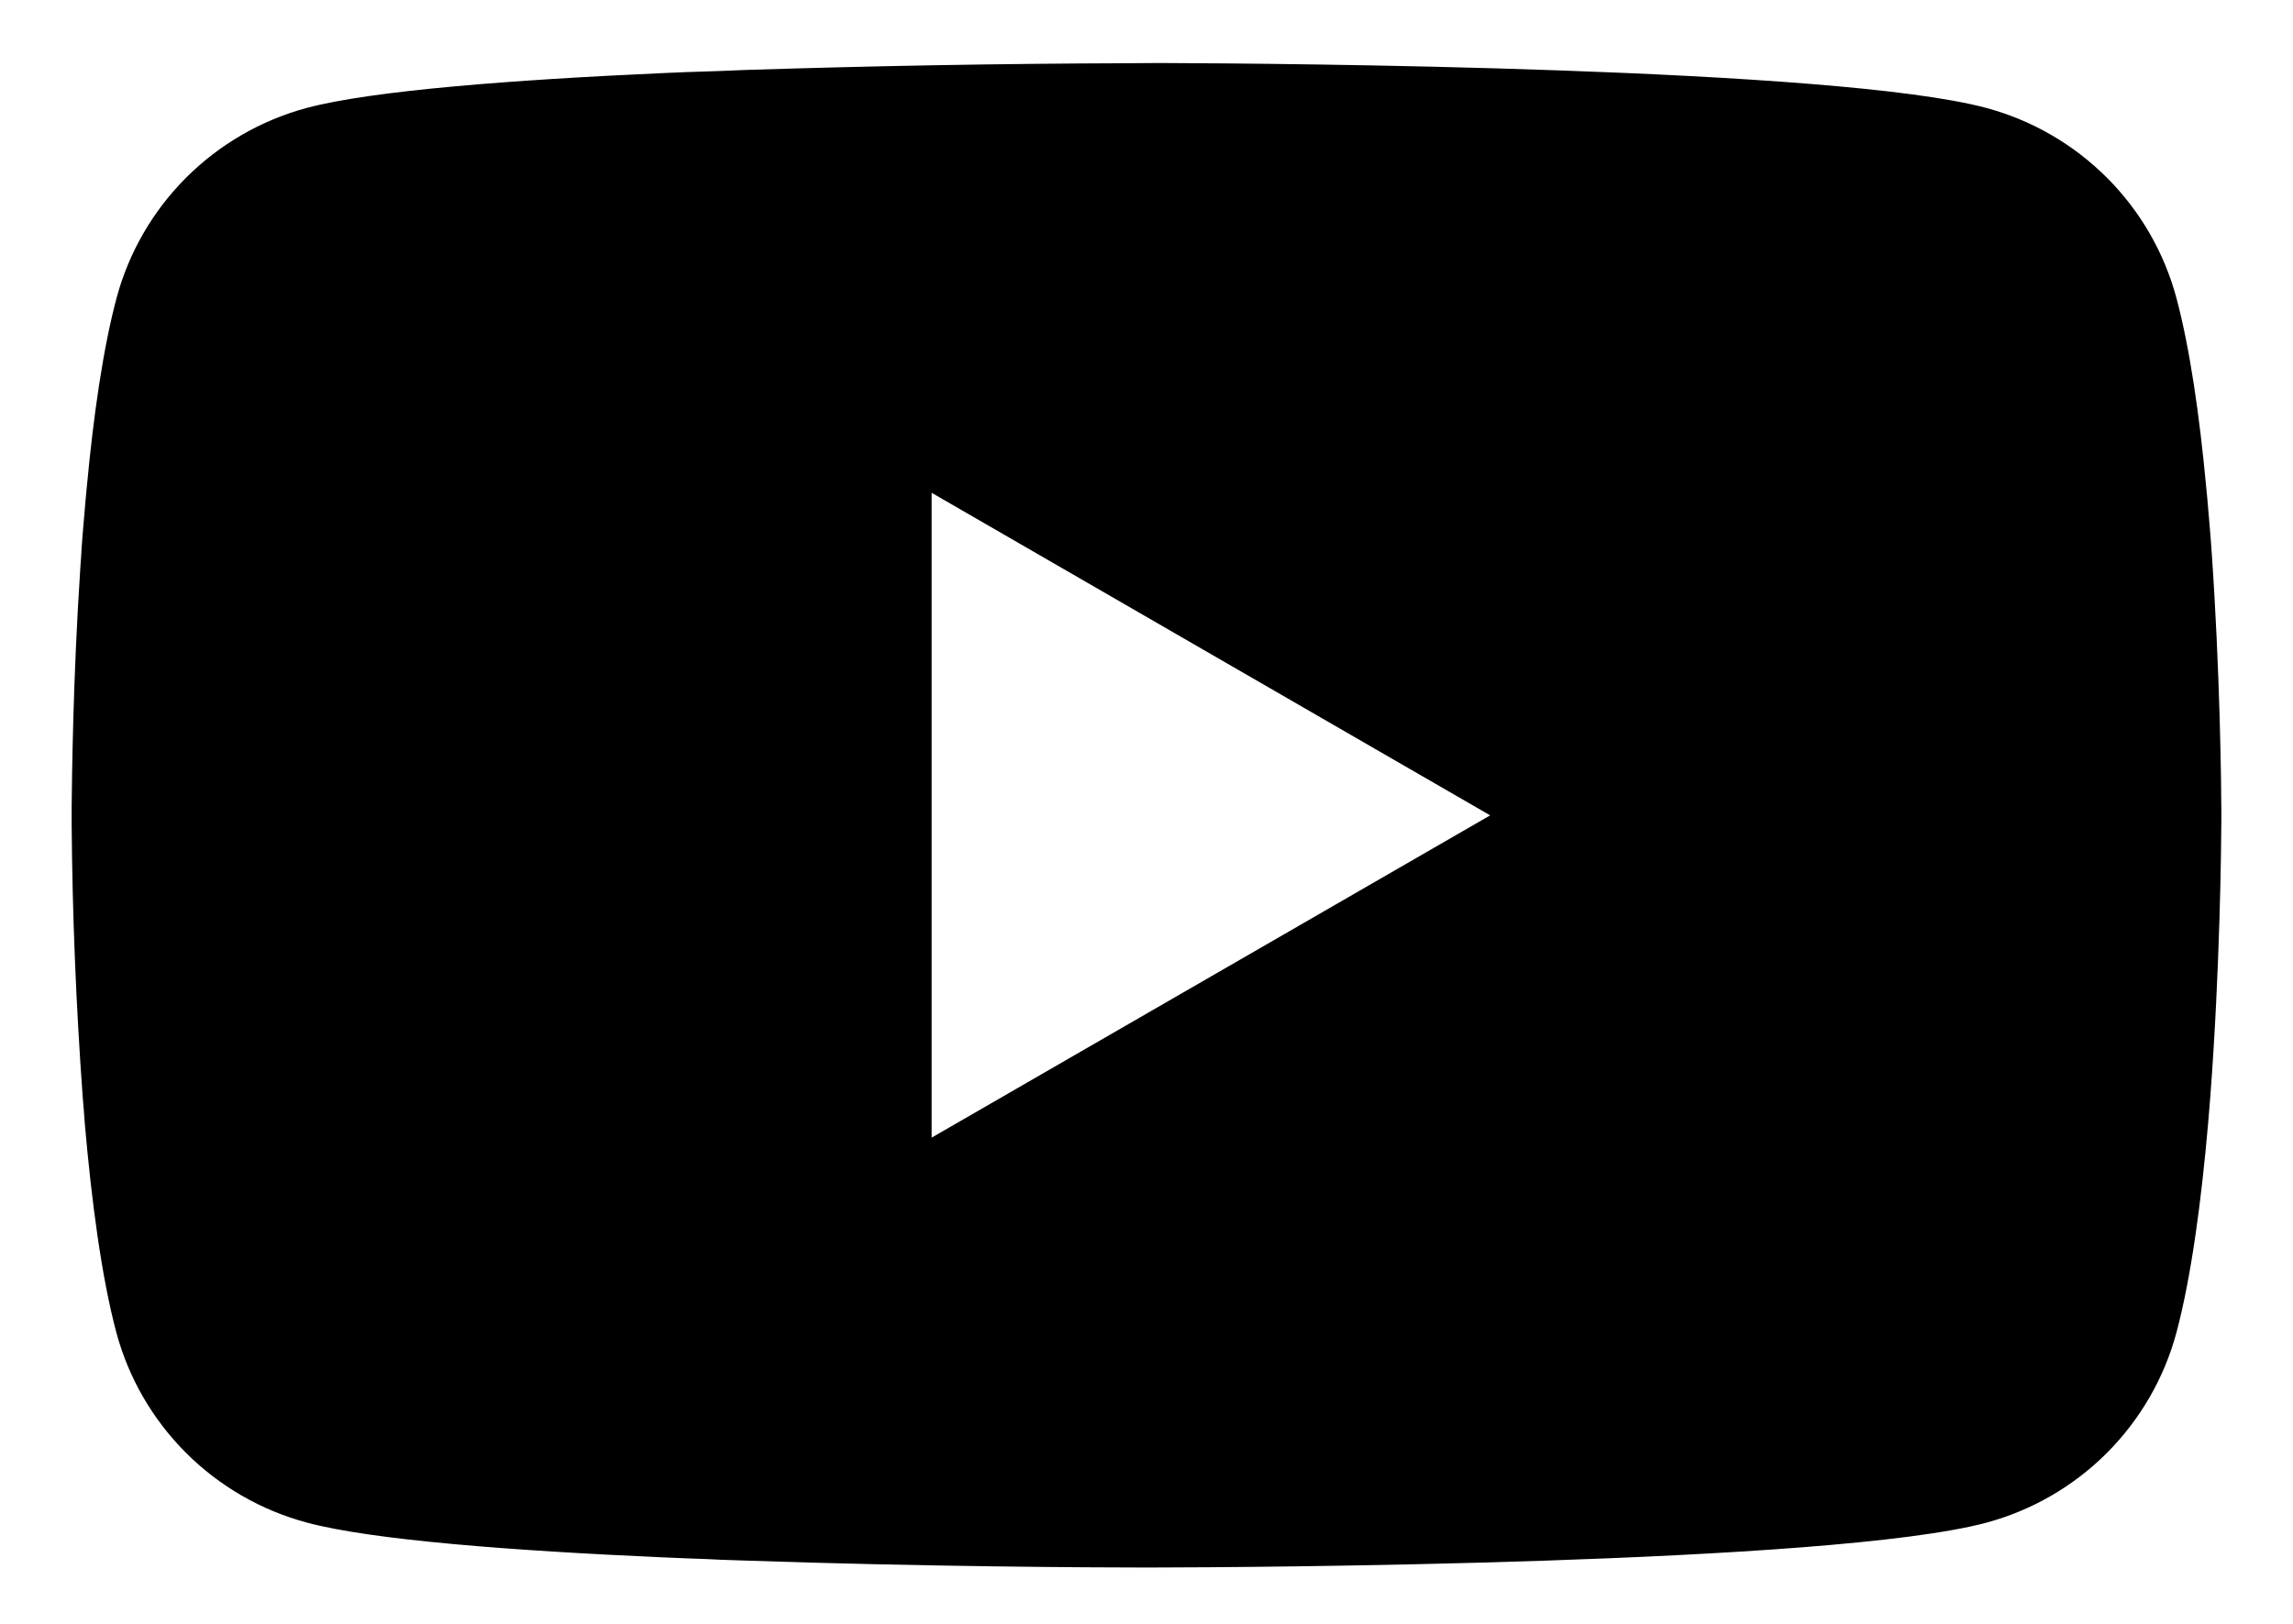 <svg width="24" height="17" viewBox="0 0 24 17" fill="none" xmlns="http://www.w3.org/2000/svg">
  <path d="M12.072 0.66H12.198C13.354 0.664 19.211 0.706 20.79 1.13C21.268 1.259 21.703 1.511 22.052 1.86C22.401 2.209 22.652 2.643 22.78 3.12C22.922 3.652 23.022 4.357 23.09 5.084L23.104 5.23L23.135 5.594L23.146 5.74C23.237 7.021 23.249 8.221 23.25 8.483V8.588C23.249 8.86 23.236 10.14 23.135 11.475L23.123 11.622L23.111 11.767C23.041 12.569 22.936 13.365 22.78 13.951C22.652 14.427 22.401 14.861 22.052 15.211C21.703 15.56 21.268 15.812 20.79 15.941C19.159 16.378 12.958 16.409 12.099 16.41H11.899C11.465 16.41 9.668 16.402 7.783 16.337L7.544 16.329L7.422 16.323L7.181 16.314L6.941 16.304C5.38 16.235 3.893 16.124 3.208 15.939C2.731 15.81 2.296 15.559 1.947 15.21C1.598 14.861 1.346 14.427 1.218 13.951C1.062 13.366 0.958 12.569 0.888 11.767L0.877 11.62L0.865 11.475C0.796 10.525 0.757 9.573 0.75 8.621L0.75 8.449C0.753 8.148 0.764 7.106 0.84 5.957L0.85 5.813L0.854 5.74L0.865 5.594L0.896 5.23L0.91 5.084C0.978 4.357 1.078 3.651 1.22 3.12C1.348 2.643 1.599 2.209 1.948 1.86C2.297 1.511 2.732 1.259 3.21 1.13C3.895 0.947 5.381 0.835 6.942 0.765L7.181 0.755L7.423 0.747L7.544 0.743L7.785 0.733C9.123 0.69 10.462 0.666 11.801 0.662L12.072 0.66ZM9.751 5.159V11.91L15.597 8.536L9.751 5.159Z" fill="currentColor" />
</svg>